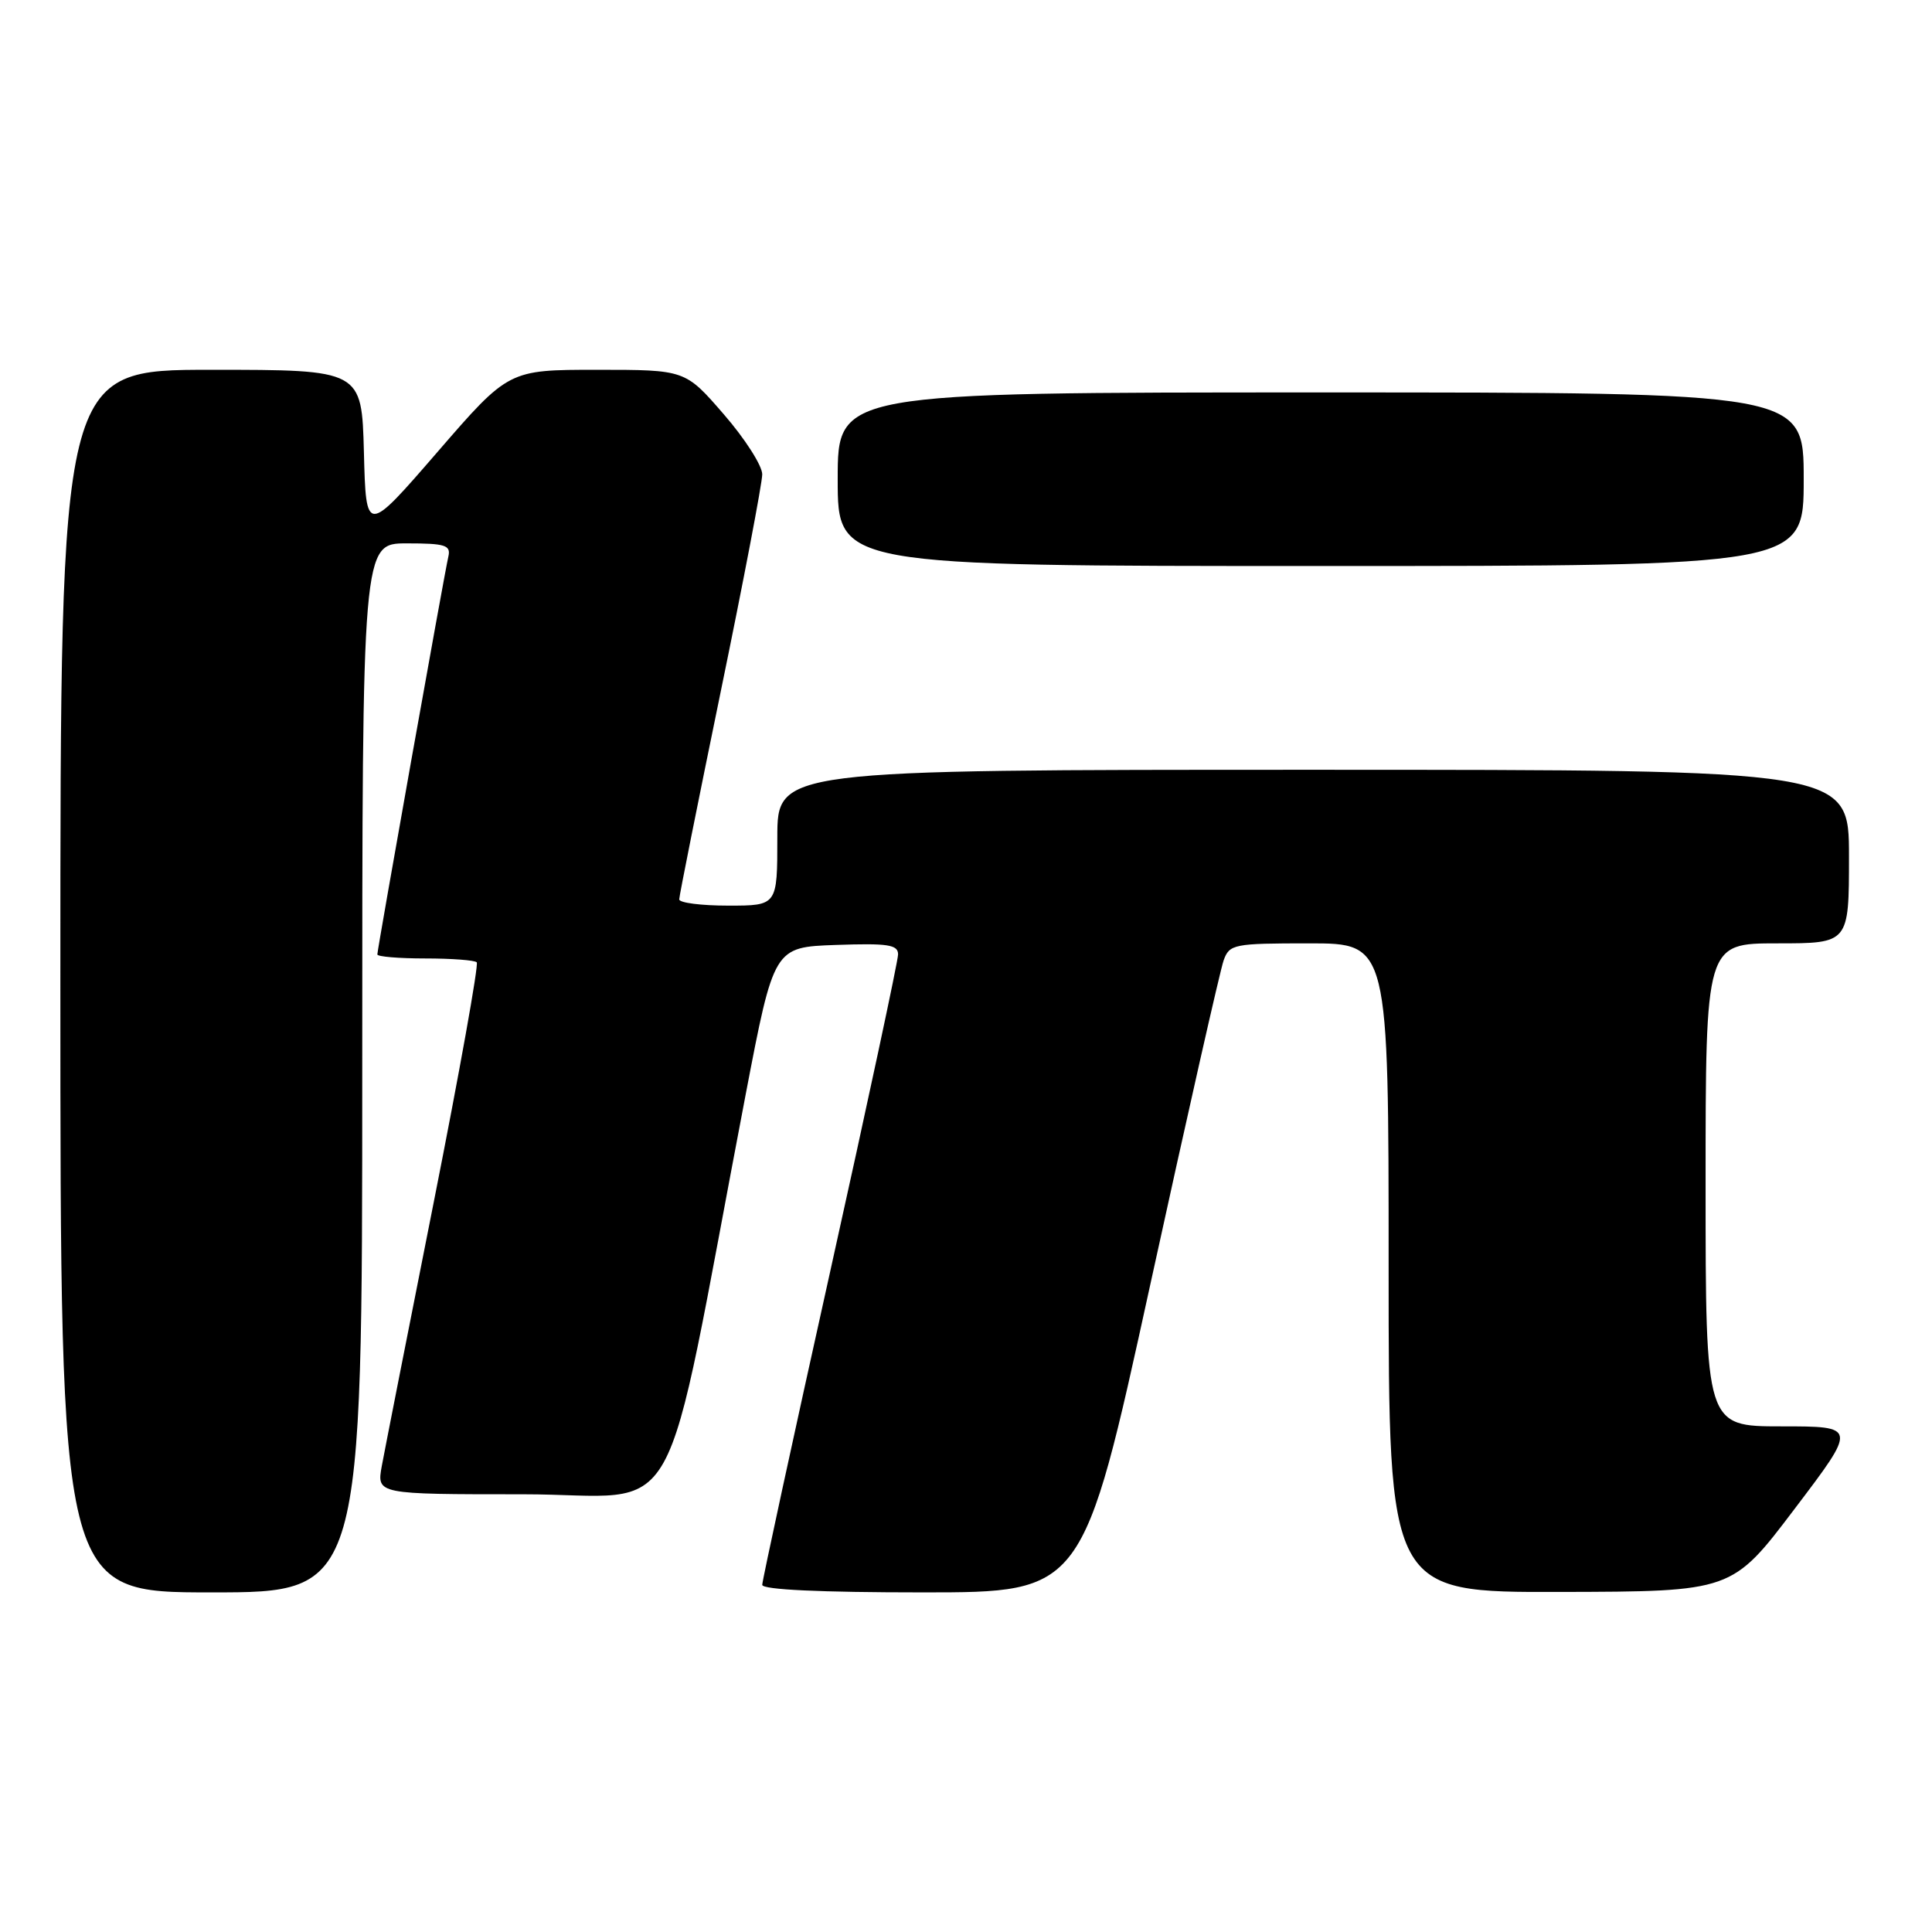 <?xml version="1.0" encoding="UTF-8" standalone="no"?>
<!DOCTYPE svg PUBLIC "-//W3C//DTD SVG 1.1//EN" "http://www.w3.org/Graphics/SVG/1.1/DTD/svg11.dtd" >
<svg xmlns="http://www.w3.org/2000/svg" xmlns:xlink="http://www.w3.org/1999/xlink" version="1.1" viewBox="0 0 256 256">
 <g >
 <path fill="currentColor"
d=" M 48.00 141.50 C 48.00 72.00 48.00 72.00 53.91 72.00 C 59.02 72.00 59.76 72.24 59.41 73.75 C 58.87 76.06 50.00 125.78 50.00 126.47 C 50.00 126.76 52.85 127.00 56.33 127.00 C 59.82 127.00 62.90 127.23 63.17 127.51 C 63.45 127.79 60.89 142.07 57.48 159.26 C 54.07 176.44 50.97 192.19 50.59 194.25 C 49.91 198.00 49.91 198.00 69.29 198.00 C 91.02 198.00 87.44 204.43 98.81 145.00 C 102.55 125.50 102.55 125.50 110.77 125.21 C 117.65 124.97 119.00 125.17 119.00 126.46 C 119.00 127.31 114.95 146.23 110.00 168.50 C 105.05 190.77 101.00 209.45 101.00 210.00 C 101.00 210.64 108.71 211.00 122.25 211.00 C 143.50 211.00 143.50 211.00 152.41 170.25 C 157.31 147.84 161.69 128.49 162.14 127.25 C 162.91 125.11 163.47 125.00 173.48 125.00 C 184.00 125.00 184.00 125.00 184.00 168.00 C 184.00 211.00 184.00 211.00 206.75 210.94 C 229.50 210.89 229.50 210.89 237.79 199.94 C 246.09 189.00 246.09 189.00 236.04 189.00 C 226.00 189.00 226.00 189.00 226.00 157.00 C 226.00 125.00 226.00 125.00 235.50 125.00 C 245.00 125.00 245.00 125.00 245.00 113.50 C 245.00 102.00 245.00 102.00 174.00 102.00 C 103.00 102.00 103.00 102.00 103.00 111.00 C 103.00 120.00 103.00 120.00 96.50 120.00 C 92.92 120.00 90.00 119.63 90.00 119.17 C 90.00 118.72 92.48 106.32 95.50 91.64 C 98.53 76.95 101.00 63.99 101.00 62.85 C 101.00 61.71 98.71 58.12 95.90 54.89 C 90.80 49.00 90.80 49.00 79.10 49.00 C 67.39 49.00 67.39 49.00 57.95 59.91 C 48.50 70.82 48.50 70.82 48.22 59.91 C 47.93 49.00 47.93 49.00 27.97 49.00 C 8.00 49.00 8.00 49.00 8.00 130.00 C 8.00 211.00 8.00 211.00 28.00 211.00 C 48.00 211.00 48.00 211.00 48.00 141.50 Z  M 239.00 63.50 C 239.00 52.00 239.00 52.00 175.00 52.00 C 111.00 52.00 111.00 52.00 111.00 63.50 C 111.00 75.00 111.00 75.00 175.00 75.00 C 239.00 75.00 239.00 75.00 239.00 63.50 Z "/>
</g>
</svg>